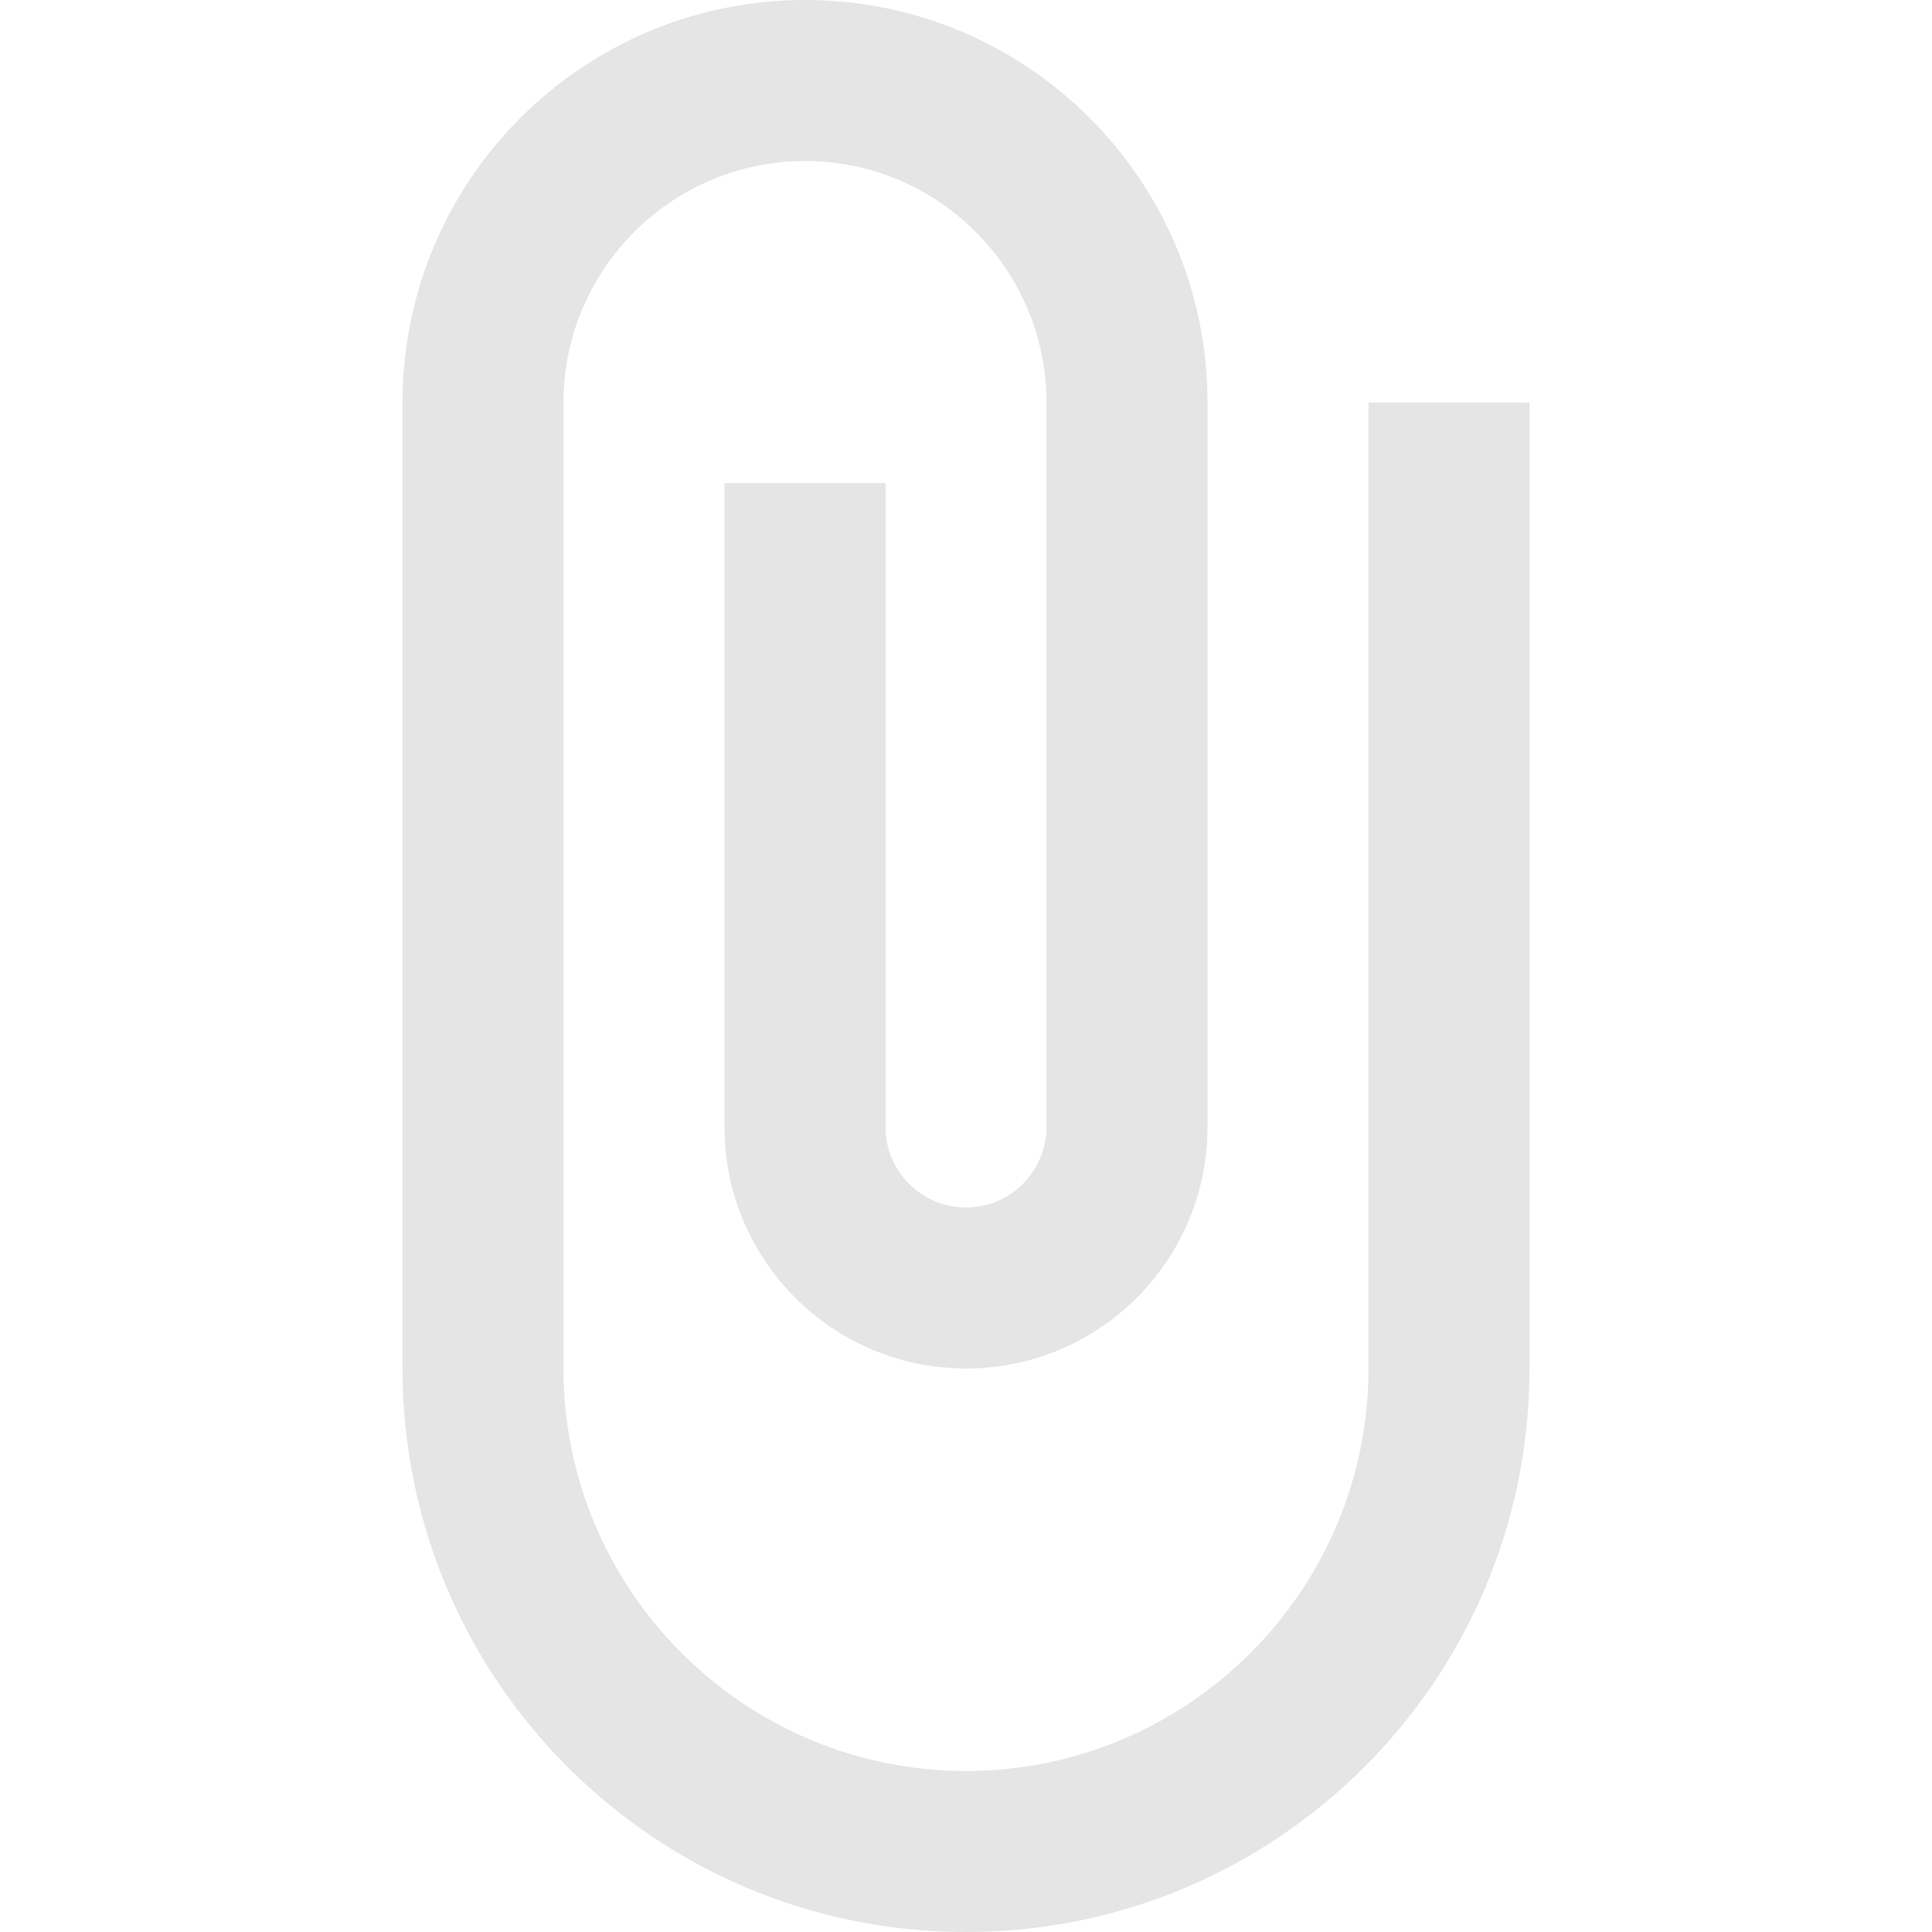 <svg width="56" height="56" viewBox="0 0 56 56" fill="none" xmlns="http://www.w3.org/2000/svg">
<path d="M39.667 11.667V39.667C39.667 46.1 34.433 51.333 28 51.333C21.567 51.333 16.333 46.1 16.333 39.667V11.667C16.333 7.807 19.474 4.667 23.333 4.667C27.193 4.667 30.333 7.807 30.333 11.667V32.667C30.333 33.952 29.286 35 28 35C26.714 35 25.667 33.952 25.667 32.667V14H21V32.667C21 36.533 24.134 39.667 28 39.667C31.866 39.667 35 36.533 35 32.667V11.667C35 5.224 29.776 0 23.333 0C16.891 0 11.667 5.224 11.667 11.667V39.667C11.667 48.687 18.979 56 28 56C37.021 56 44.333 48.687 44.333 39.667V11.667H39.667Z" fill="#E5E5E5"/>
</svg>
